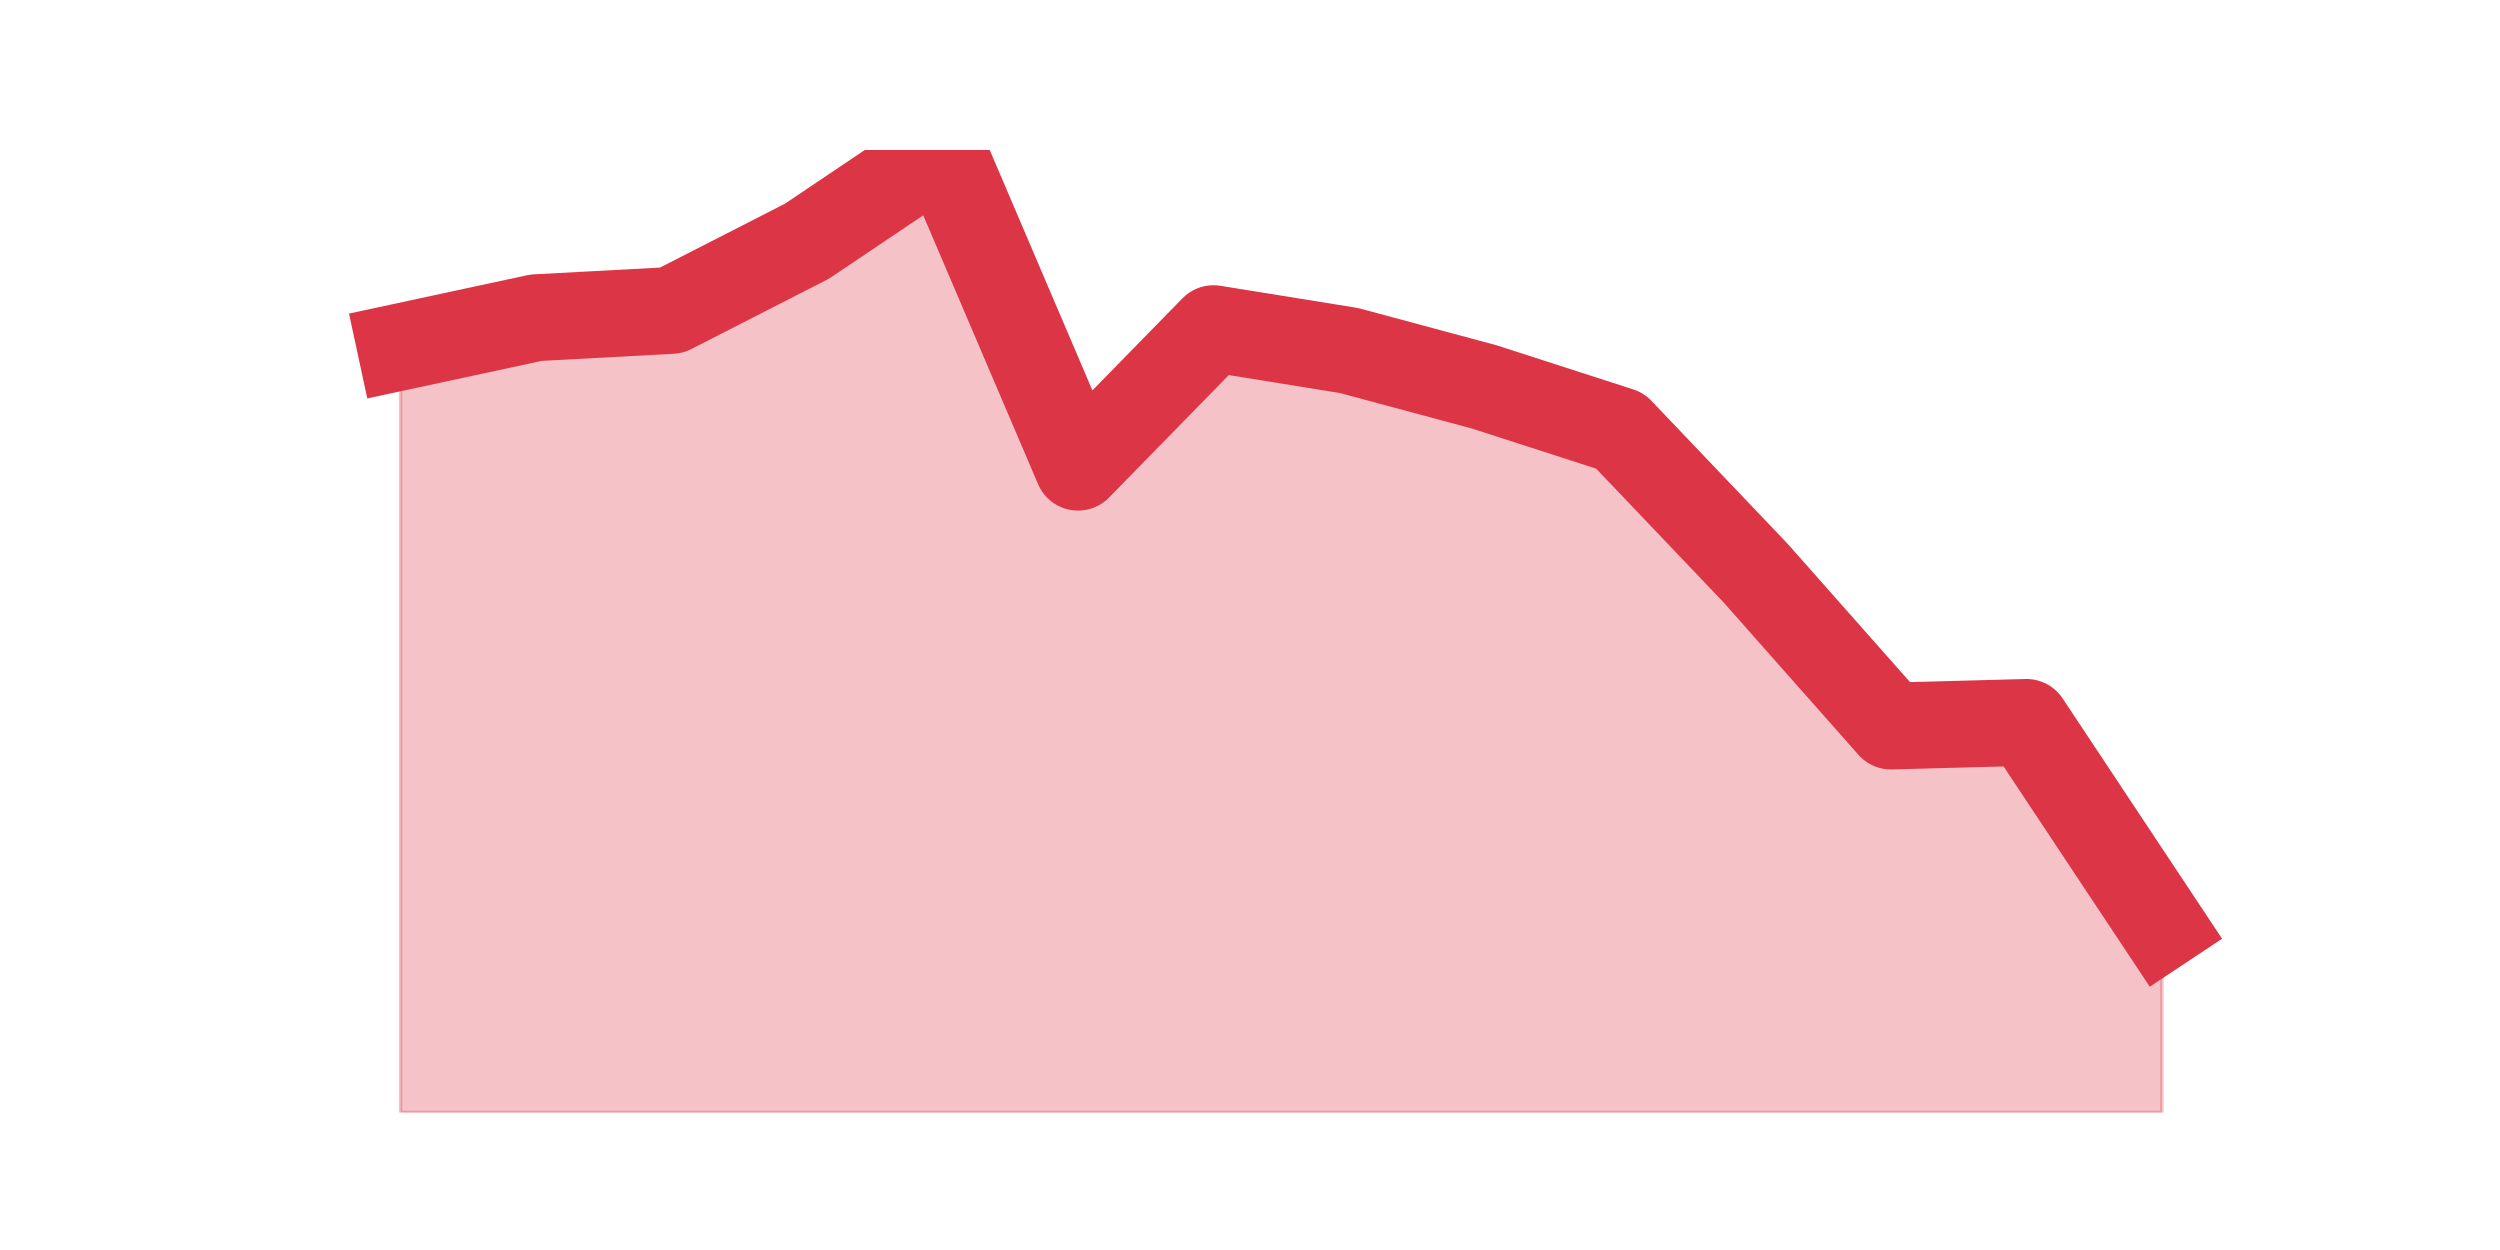 <?xml version="1.0" encoding="utf-8" standalone="no"?>
<!DOCTYPE svg PUBLIC "-//W3C//DTD SVG 1.1//EN"
  "http://www.w3.org/Graphics/SVG/1.1/DTD/svg11.dtd">
<svg height="360pt" version="1.1" viewBox="0 0 720 360" width="720pt" xmlns="http://www.w3.org/2000/svg" xmlns:xlink="http://www.w3.org/1999/xlink">
 <defs>
  <style type="text/css">*{stroke-linecap:butt;stroke-linejoin:round;}</style>
 </defs>
 <g id="figure_1">
  <g id="patch_1">
   <path d="M 0 360 
L 720 360 
L 720 0 
L 0 0 
z
" style="fill:none;"/>
  </g>
  <g id="axes_1">
   <g id="matplotlib.axis_1"/>
   <g id="matplotlib.axis_2"/>
   <g id="PolyCollection_1">
    <defs>
     <path d="M 115.364 -260.1 
L 115.364 -39.6 
L 154.385 -39.6 
L 193.406 -39.6 
L 232.427 -39.6 
L 271.448 -39.6 
L 310.469 -39.6 
L 349.49 -39.6 
L 388.51 -39.6 
L 427.531 -39.6 
L 466.552 -39.6 
L 505.573 -39.6 
L 544.594 -39.6 
L 583.615 -39.6 
L 622.636 -39.6 
L 622.636 -93.15 
L 622.636 -93.15 
L 583.615 -151.95 
L 544.594 -150.9 
L 505.573 -195 
L 466.552 -235.95 
L 427.531 -248.55 
L 388.51 -259.05 
L 349.49 -265.35 
L 310.469 -225.45 
L 271.448 -316.8 
L 232.427 -290.55 
L 193.406 -270.6 
L 154.385 -268.5 
L 115.364 -260.1 
z
" id="m3af68f466e" style="stroke:#dc3545;stroke-opacity:0.3;"/>
    </defs>
    <g clip-path="url(#p199e85ff0a)">
     <use style="fill:#dc3545;fill-opacity:0.3;stroke:#dc3545;stroke-opacity:0.3;" x="0" xlink:href="#m3af68f466e" y="360"/>
    </g>
   </g>
   <g id="line2d_1">
    <path clip-path="url(#p199e85ff0a)" d="M 115.364 99.9 
L 154.385 91.5 
L 193.406 89.4 
L 232.427 69.45 
L 271.448 43.2 
L 310.469 134.55 
L 349.49 94.65 
L 388.51 100.95 
L 427.531 111.45 
L 466.552 124.05 
L 505.573 165 
L 544.594 209.1 
L 583.615 208.05 
L 622.636 266.85 
" style="fill:none;stroke:#dc3545;stroke-linecap:square;stroke-width:25;"/>
   </g>
  </g>
 </g>
 <defs>
  <clipPath id="p199e85ff0a">
   <rect height="277.2" width="558" x="90" y="43.2"/>
  </clipPath>
 </defs>
</svg>
